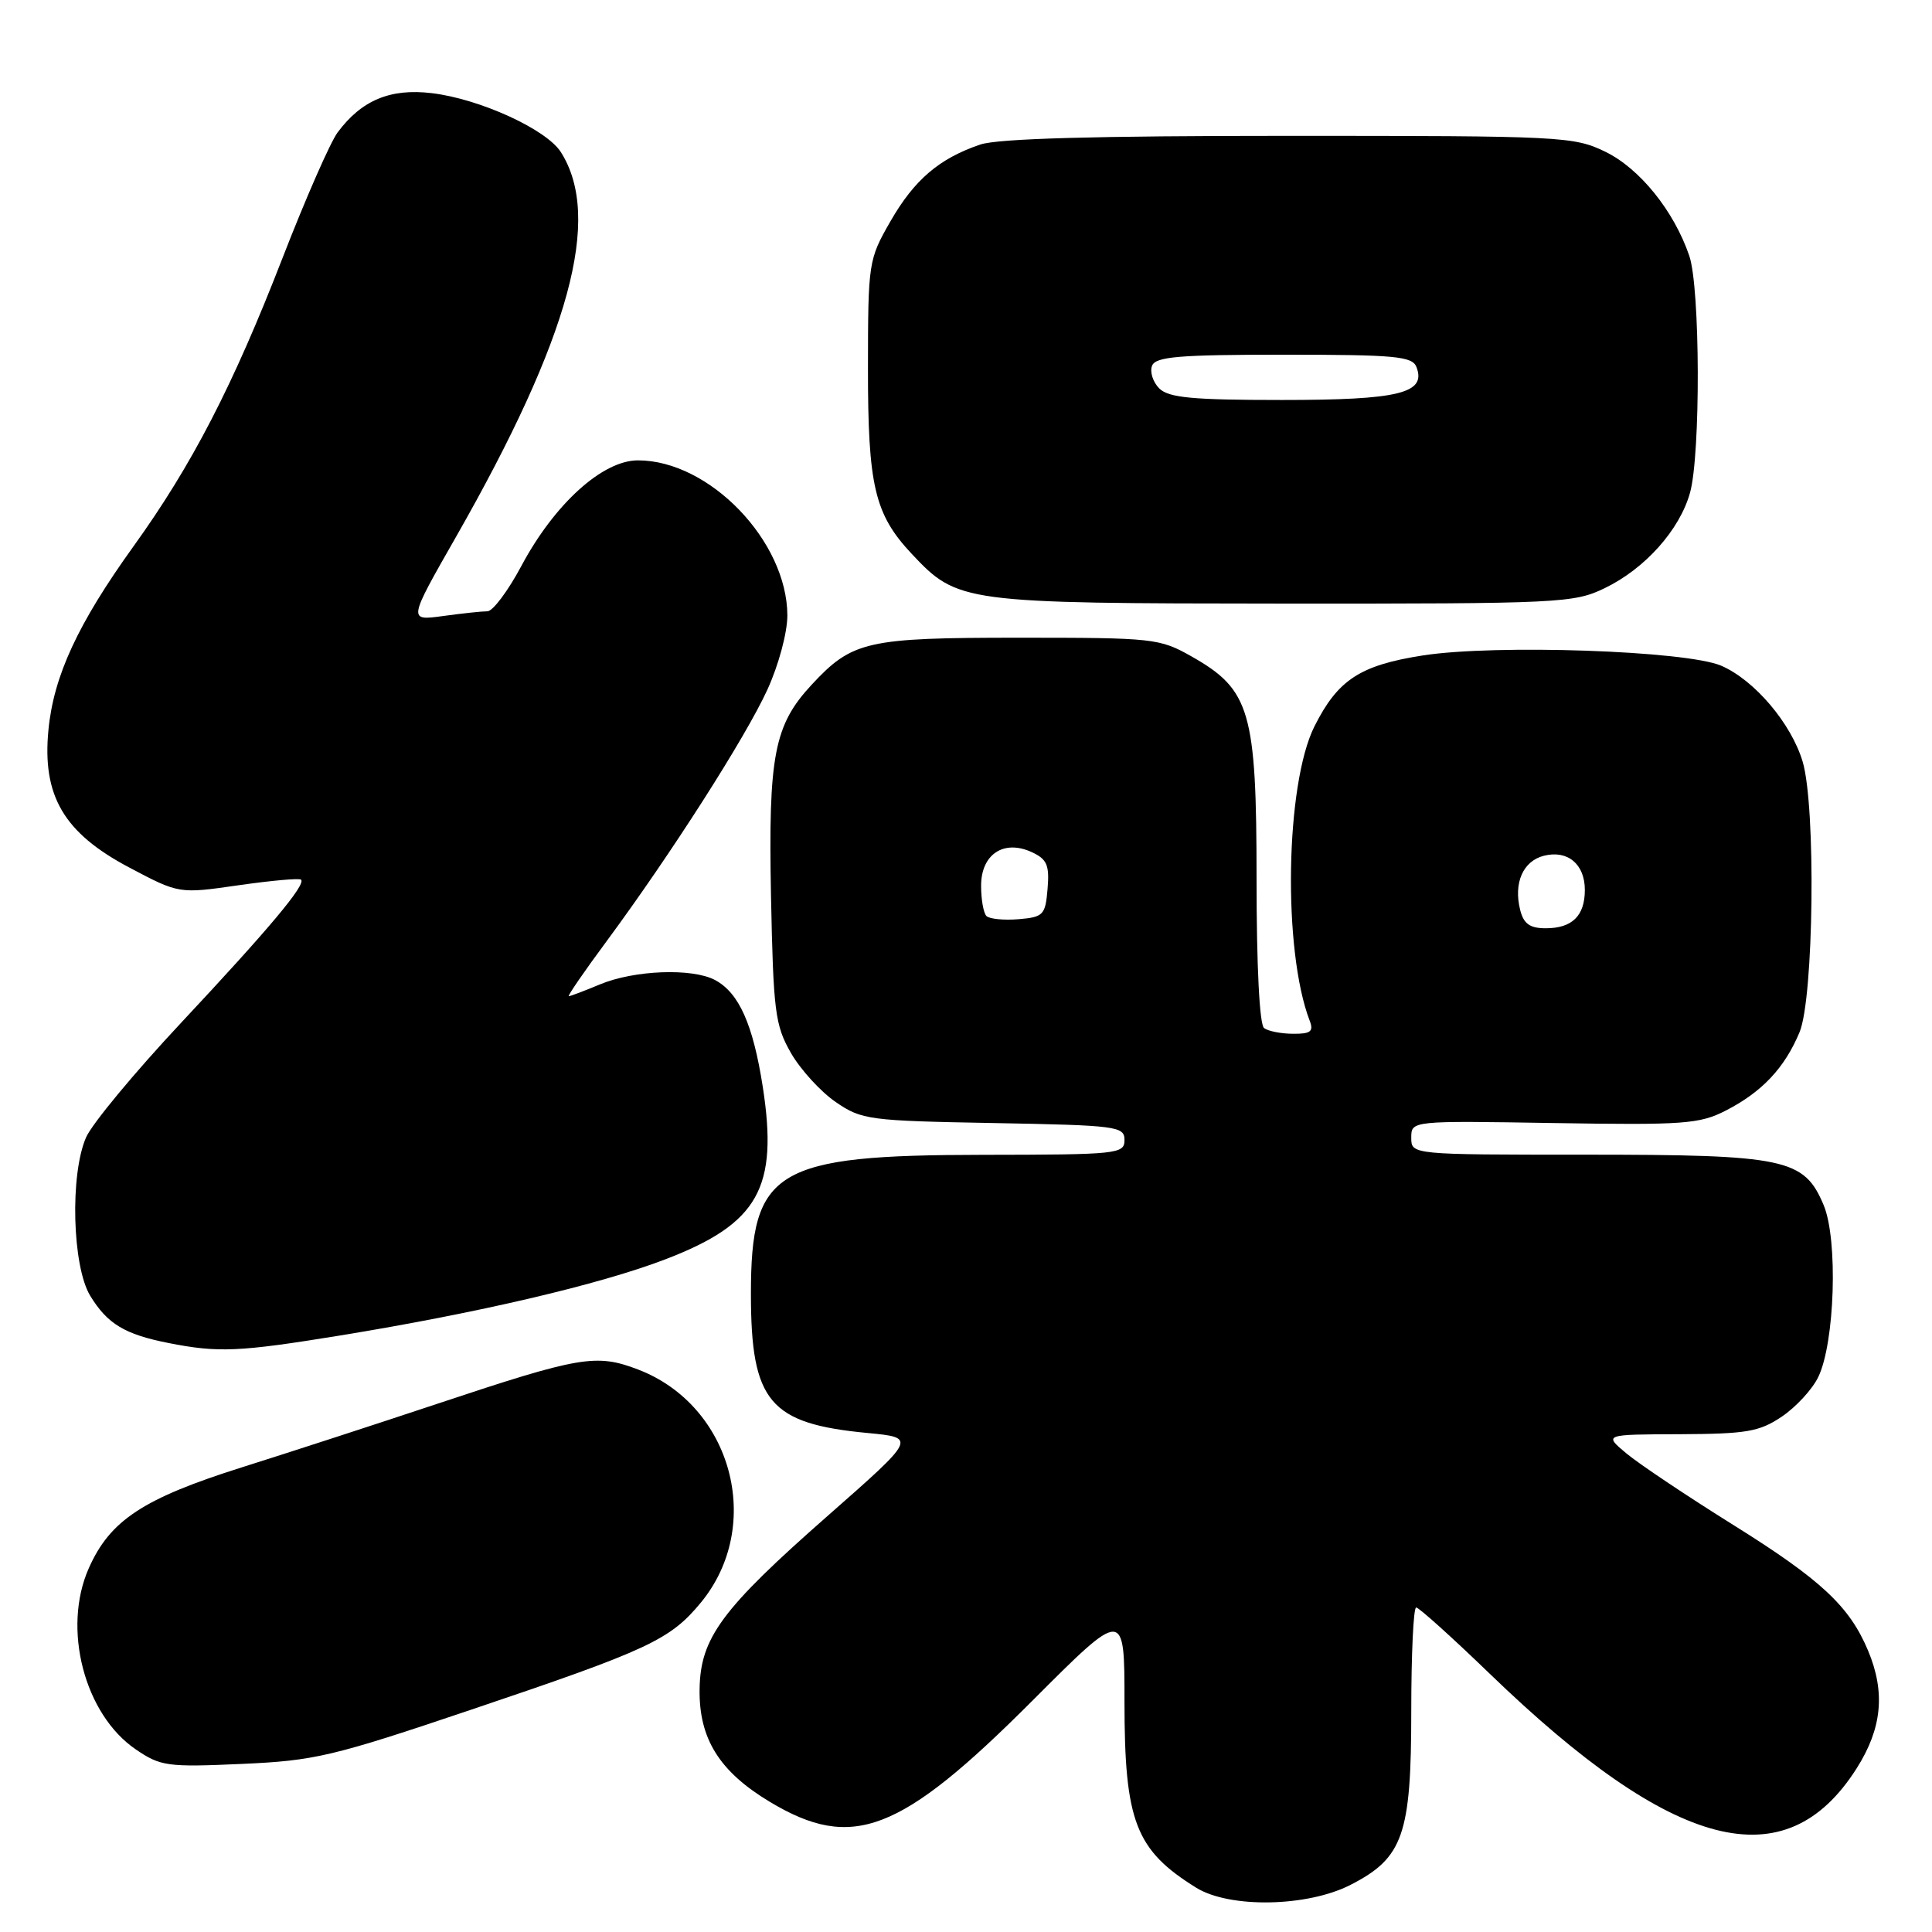 <?xml version="1.0" encoding="UTF-8" standalone="no"?>
<!DOCTYPE svg PUBLIC "-//W3C//DTD SVG 1.1//EN" "http://www.w3.org/Graphics/SVG/1.1/DTD/svg11.dtd" >
<svg xmlns="http://www.w3.org/2000/svg" xmlns:xlink="http://www.w3.org/1999/xlink" version="1.1" viewBox="0 0 256 256">
 <g >
 <path fill="currentColor"
d=" M 178.96 249.75 C 185.93 246.18 187.00 243.12 187.00 226.77 C 187.00 219.19 187.29 213.00 187.65 213.00 C 188.01 213.00 192.40 216.95 197.40 221.78 C 221.81 245.35 236.60 249.16 246.02 234.31 C 249.38 229.02 249.84 224.25 247.54 218.74 C 245.07 212.84 241.32 209.34 229.68 202.07 C 223.53 198.23 217.15 193.96 215.50 192.58 C 212.50 190.07 212.50 190.07 222.60 190.04 C 231.44 190.00 233.13 189.71 236.10 187.71 C 237.97 186.45 240.15 184.09 240.93 182.46 C 243.13 177.92 243.56 164.28 241.65 159.70 C 239.06 153.52 236.63 153.00 210.03 153.00 C 187.00 153.00 187.00 153.00 187.00 150.75 C 187.00 148.50 187.00 148.50 205.92 148.81 C 223.12 149.09 225.19 148.94 228.67 147.16 C 233.48 144.69 236.47 141.52 238.45 136.77 C 240.34 132.24 240.63 106.84 238.86 100.92 C 237.34 95.84 232.47 90.11 228.07 88.21 C 223.45 86.22 198.18 85.35 188.53 86.85 C 180.21 88.15 177.27 90.07 174.17 96.25 C 170.32 103.93 169.96 125.92 173.54 135.25 C 174.09 136.67 173.67 137.00 171.36 136.98 C 169.79 136.98 168.05 136.64 167.50 136.23 C 166.89 135.79 166.50 128.01 166.50 116.50 C 166.50 94.26 165.66 91.39 157.92 87.00 C 153.65 84.58 152.89 84.50 135.00 84.50 C 114.83 84.50 112.93 84.93 107.52 90.76 C 102.58 96.09 101.80 100.15 102.16 118.62 C 102.47 134.07 102.70 135.84 104.80 139.52 C 106.07 141.73 108.74 144.65 110.73 146.02 C 114.18 148.39 115.12 148.51 131.67 148.81 C 148.03 149.11 149.00 149.24 149.00 151.06 C 149.00 152.91 148.12 153.00 130.25 153.02 C 102.69 153.05 99.50 154.97 99.50 171.46 C 99.51 185.74 101.95 188.65 114.97 189.88 C 121.45 190.50 121.45 190.50 109.67 200.86 C 95.63 213.20 92.80 217.03 92.70 223.81 C 92.60 230.37 95.31 234.73 102.00 238.75 C 112.94 245.32 119.28 242.88 136.75 225.40 C 149.00 213.13 149.00 213.13 149.00 225.50 C 149.00 241.35 150.46 245.14 158.50 250.13 C 162.93 252.88 173.23 252.69 178.96 249.75 Z  M 62.50 226.52 C 85.93 218.62 88.79 217.29 92.86 212.36 C 101.29 202.13 97.00 186.22 84.53 181.46 C 79.00 179.35 76.85 179.71 58.00 185.99 C 50.02 188.65 38.36 192.44 32.08 194.42 C 18.96 198.56 14.57 201.45 11.76 207.81 C 8.22 215.80 11.18 227.17 18.00 231.81 C 21.27 234.04 22.18 234.17 32.00 233.73 C 41.71 233.30 44.01 232.76 62.50 226.52 Z  M 45.00 176.97 C 63.34 173.98 79.46 170.21 88.21 166.85 C 100.49 162.13 103.15 157.41 101.07 144.00 C 99.78 135.73 97.92 131.56 94.75 129.86 C 91.72 128.25 84.04 128.54 79.49 130.44 C 77.43 131.30 75.58 132.00 75.37 132.00 C 75.16 132.00 77.42 128.71 80.39 124.70 C 88.88 113.21 98.77 97.74 101.68 91.39 C 103.17 88.14 104.33 83.82 104.33 81.55 C 104.30 71.70 94.00 61.00 84.53 61.00 C 79.84 61.00 73.47 66.77 69.08 75.00 C 67.32 78.30 65.30 81.00 64.58 81.00 C 63.86 81.00 61.21 81.28 58.68 81.63 C 54.07 82.26 54.07 82.26 60.44 71.11 C 75.51 44.69 79.83 28.84 74.32 20.16 C 72.40 17.13 63.54 13.09 57.19 12.34 C 51.71 11.69 47.91 13.28 44.74 17.54 C 43.77 18.84 40.48 26.34 37.43 34.20 C 30.87 51.11 25.44 61.62 17.69 72.39 C 10.32 82.64 7.11 89.56 6.42 96.71 C 5.57 105.45 8.45 110.36 17.11 114.94 C 23.72 118.44 23.72 118.44 31.61 117.30 C 35.95 116.68 39.67 116.34 39.89 116.56 C 40.56 117.22 35.69 123.03 24.02 135.50 C 17.84 142.10 12.16 148.95 11.40 150.72 C 9.25 155.66 9.58 167.79 11.95 171.69 C 14.22 175.42 16.53 176.81 22.30 177.95 C 28.90 179.26 31.66 179.14 45.00 176.97 Z  M 212.64 77.93 C 217.98 75.35 222.57 70.21 223.94 65.28 C 225.35 60.18 225.29 38.14 223.84 33.90 C 221.81 27.94 217.26 22.31 212.70 20.10 C 208.54 18.08 206.91 18.00 170.83 18.00 C 145.12 18.00 132.23 18.36 129.90 19.15 C 124.44 21.00 121.14 23.83 117.98 29.34 C 115.08 34.39 115.02 34.79 115.01 48.78 C 115.00 64.37 115.88 68.13 120.80 73.38 C 126.90 79.87 127.49 79.95 169.93 79.98 C 206.77 80.00 208.55 79.91 212.64 77.93 Z  M 201.43 120.57 C 200.53 116.99 201.81 114.09 204.58 113.39 C 207.72 112.60 210.00 114.50 210.00 117.92 C 210.00 121.35 208.32 123.00 204.82 123.00 C 202.71 123.00 201.89 122.41 201.43 120.57 Z  M 130.71 121.38 C 130.32 120.99 130.00 119.18 130.00 117.37 C 130.00 113.21 132.98 111.21 136.69 112.90 C 138.73 113.84 139.07 114.61 138.81 117.76 C 138.52 121.25 138.26 121.52 134.96 121.80 C 133.02 121.96 131.11 121.77 130.71 121.38 Z  M 153.61 51.47 C 152.77 50.63 152.34 49.28 152.65 48.47 C 153.12 47.26 156.16 47.00 170.14 47.00 C 184.92 47.00 187.14 47.21 187.69 48.64 C 189.02 52.11 185.39 53.00 169.88 53.00 C 157.99 53.00 154.85 52.70 153.61 51.47 Z "/>
</g>
</svg>